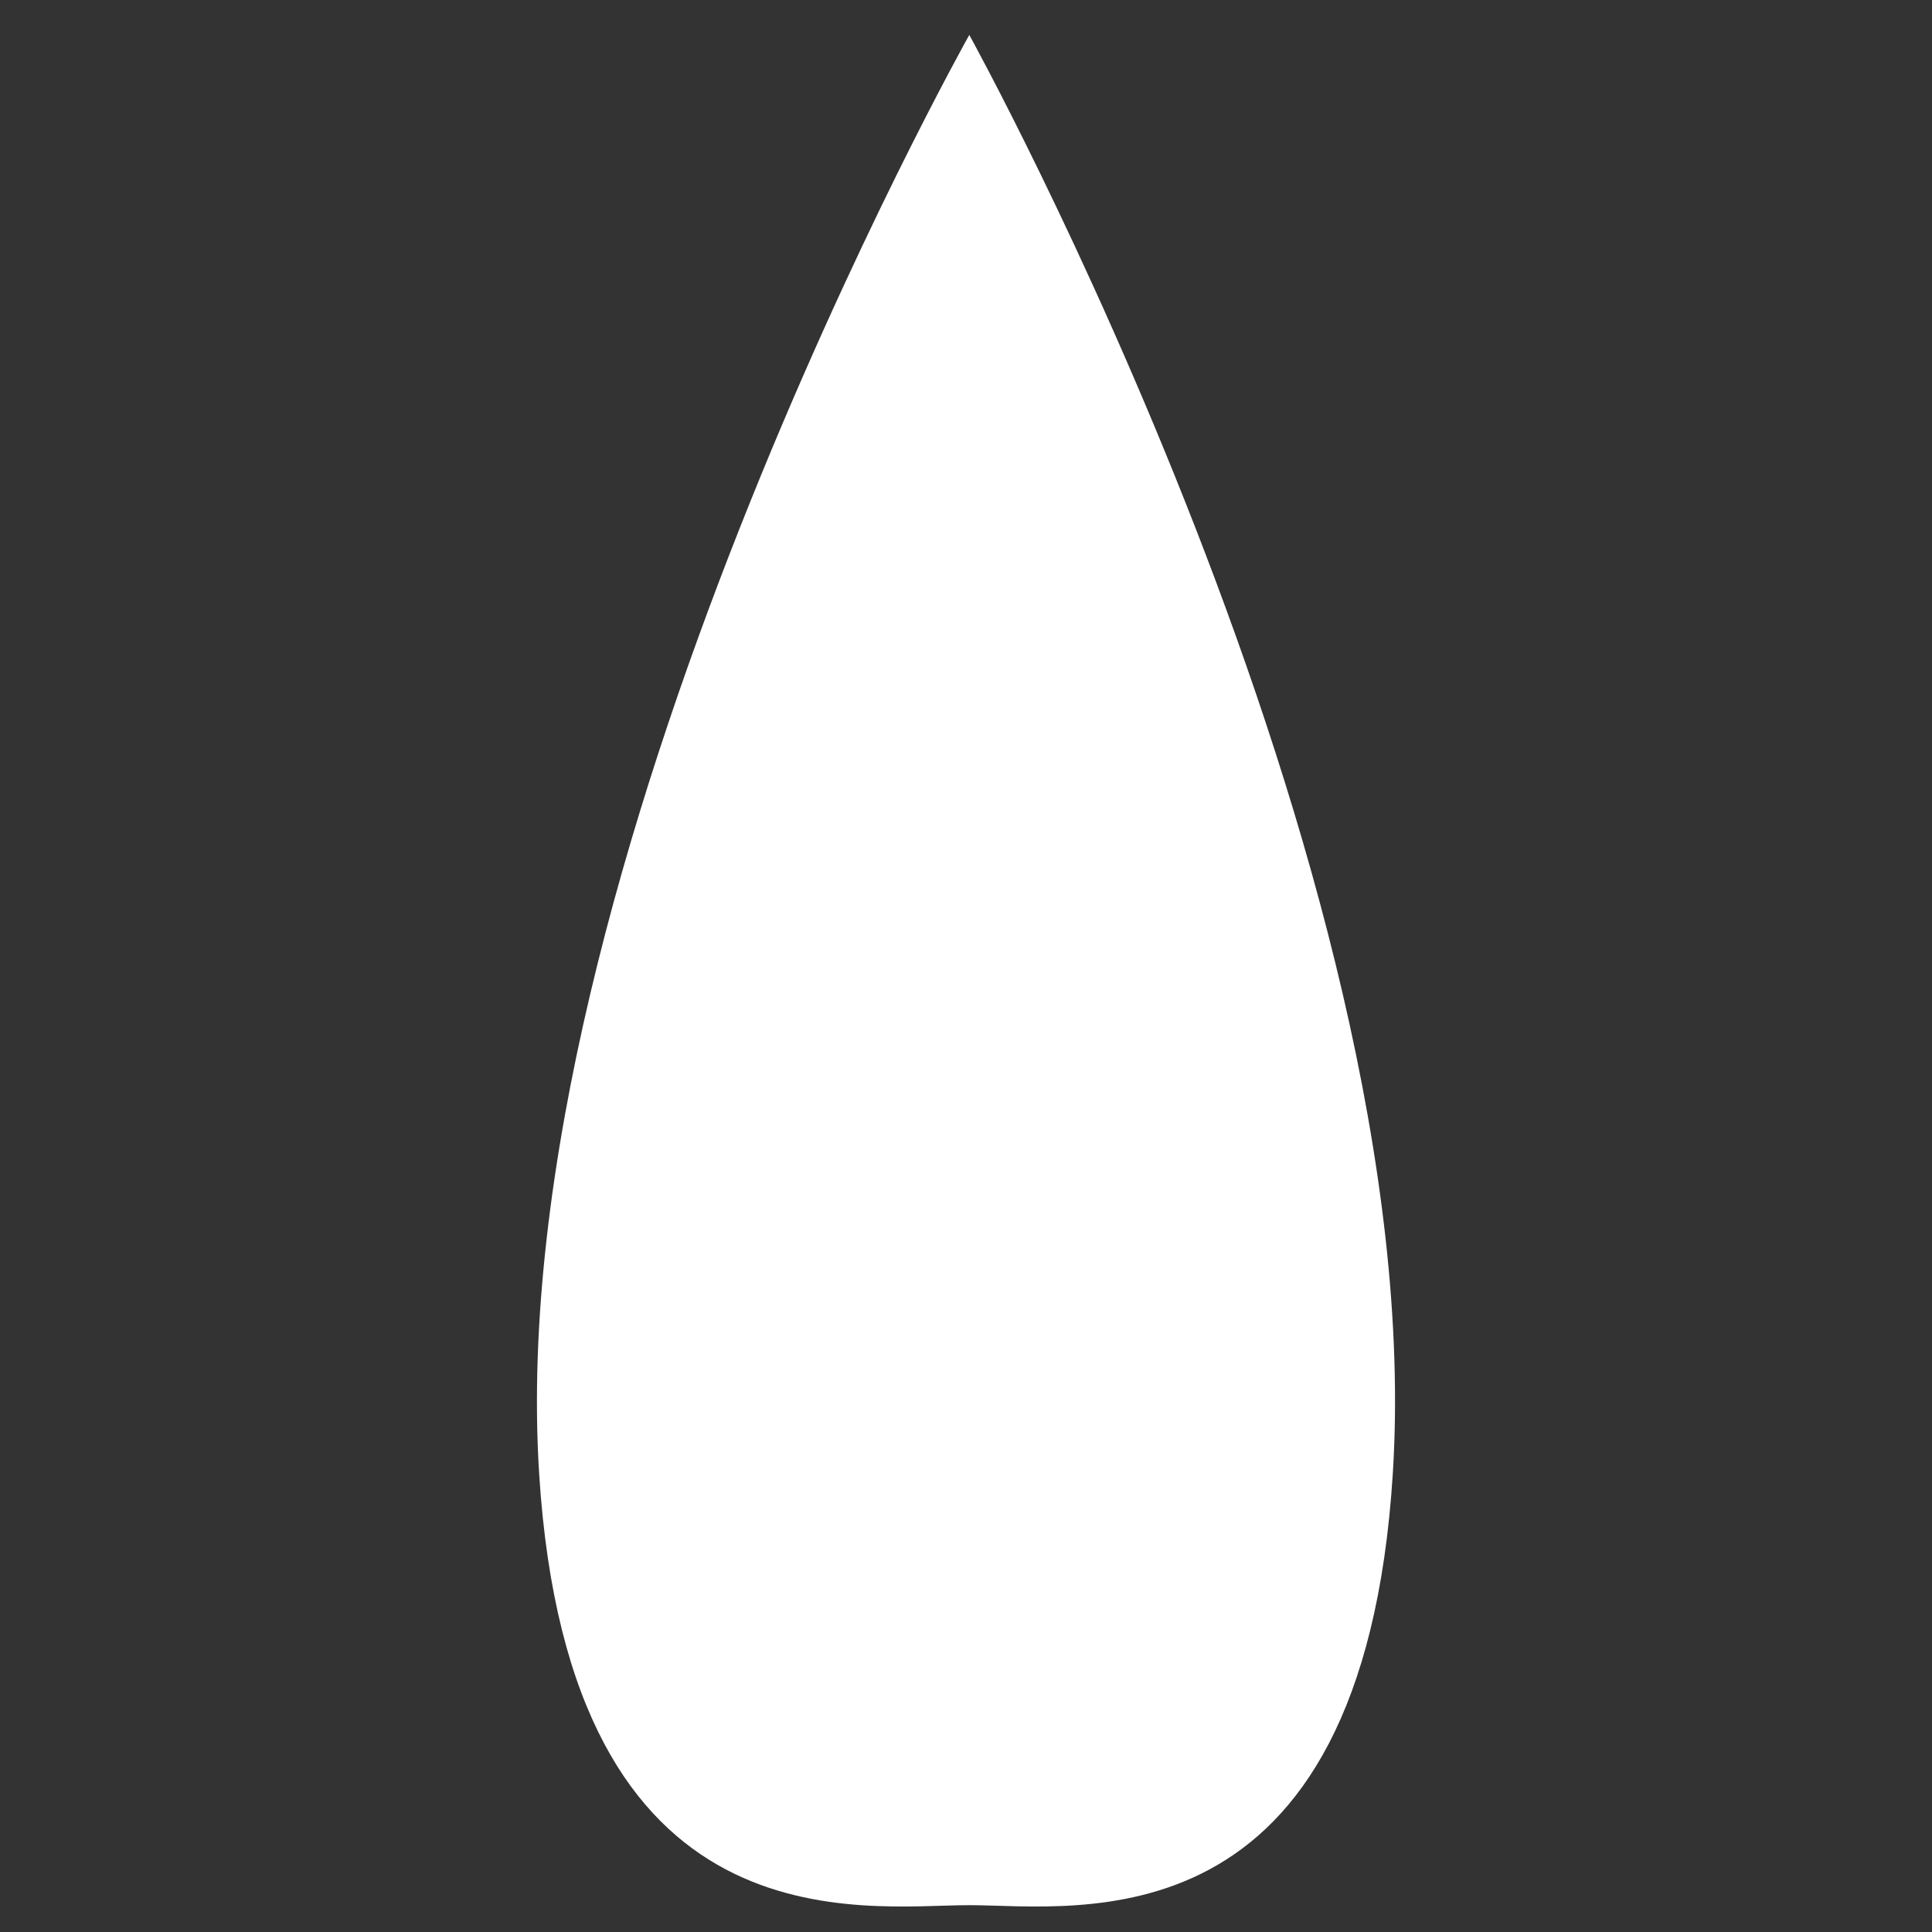 <?xml version="1.0" encoding="utf-8"?>
<!-- Generator: Adobe Adobe Illustrator 29.2.0, SVG Export Plug-In . SVG Version: 6.00 Build 0)  -->
<svg version="1.1" id="Layer_1" xmlns="http://www.w3.org/2000/svg" xmlns:xlink="http://www.w3.org/1999/xlink" x="0px" y="0px"
	 width="800px" height="800px" viewBox="0 0 800 800" style="enable-background:new 0 0 800 800;" xml:space="preserve">
<rect x="0" y="0" width="800" height="800" fill="#333333" stroke="none"/>
<style type="text/css">
	.st0{fill:#FFFFFF;}
</style>
<path class="st0" d="M223.25,610.24C207.46,359.87,401.37,14.46,401.37,14.46c-0.02,0.03,191.15,345.42,175.36,595.78
	c-12.52,198.62-131.25,178.65-175.36,178.65C357.26,788.89,235.77,808.85,223.25,610.24z"/>
</svg>
